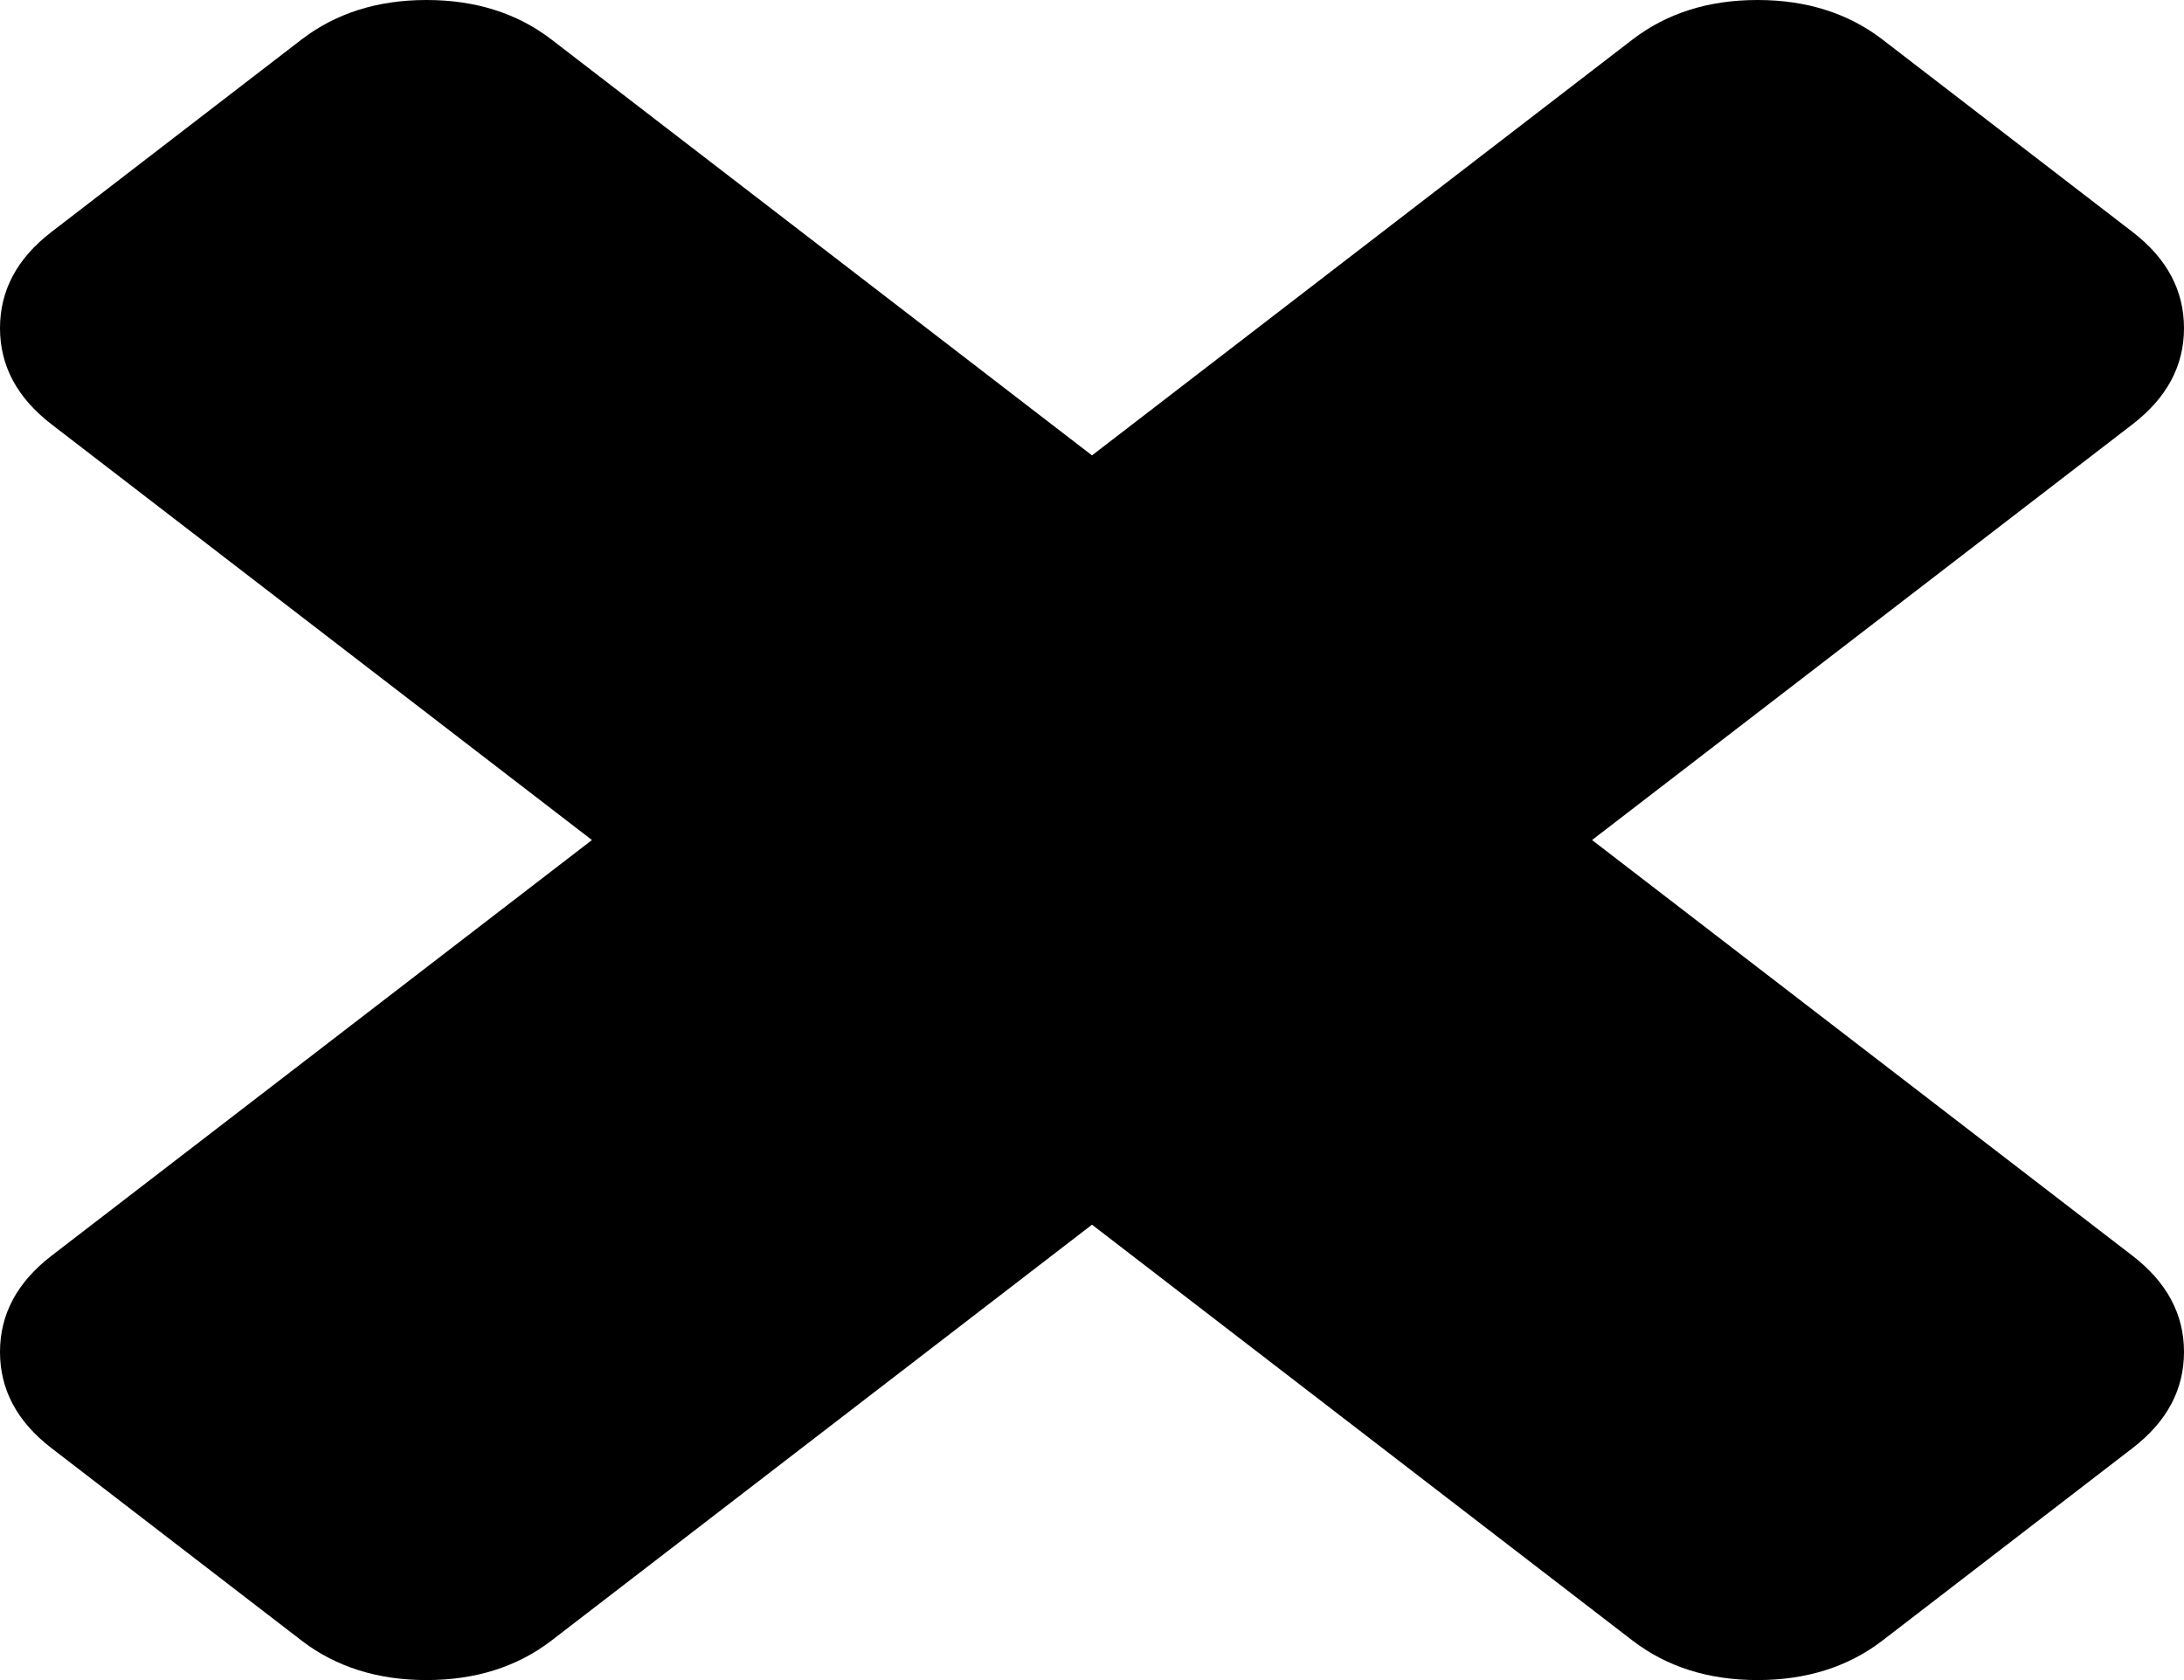 ﻿<?xml version="1.0" encoding="utf-8"?>
<svg version="1.1" xmlns:xlink="http://www.w3.org/1999/xlink" width="26px" height="20px" xmlns="http://www.w3.org/2000/svg">
  <g transform="matrix(1 0 0 1 -805 -1496 )">
    <path d="M 25.387 14.949  C 25.796 15.264  26 15.645  26 16.094  C 26 16.543  25.796 16.925  25.387 17.239  L 22.411 19.529  C 22.002 19.843  21.506 20  20.923 20  C 20.339 20  19.843 19.843  19.434 19.529  L 13 14.579  L 6.566 19.529  C 6.157 19.843  5.661 20  5.077 20  C 4.494 20  3.998 19.843  3.589 19.529  L 0.613 17.239  C 0.204 16.925  0 16.543  0 16.094  C 0 15.645  0.204 15.264  0.613 14.949  L 7.047 10  L 0.613 5.051  C 0.204 4.736  0 4.355  0 3.906  C 0 3.457  0.204 3.075  0.613 2.761  L 3.589 0.471  C 3.998 0.157  4.494 0  5.077 0  C 5.661 0  6.157 0.157  6.566 0.471  L 13 5.421  L 19.434 0.471  C 19.843 0.157  20.339 0  20.923 0  C 21.506 0  22.002 0.157  22.411 0.471  L 25.387 2.761  C 25.796 3.075  26 3.457  26 3.906  C 26 4.355  25.796 4.736  25.387 5.051  L 18.953 10  L 25.387 14.949  Z " fill-rule="nonzero" fill="#000000" stroke="none" transform="matrix(1 0 0 1 805 1496 )" />
  </g>
</svg>